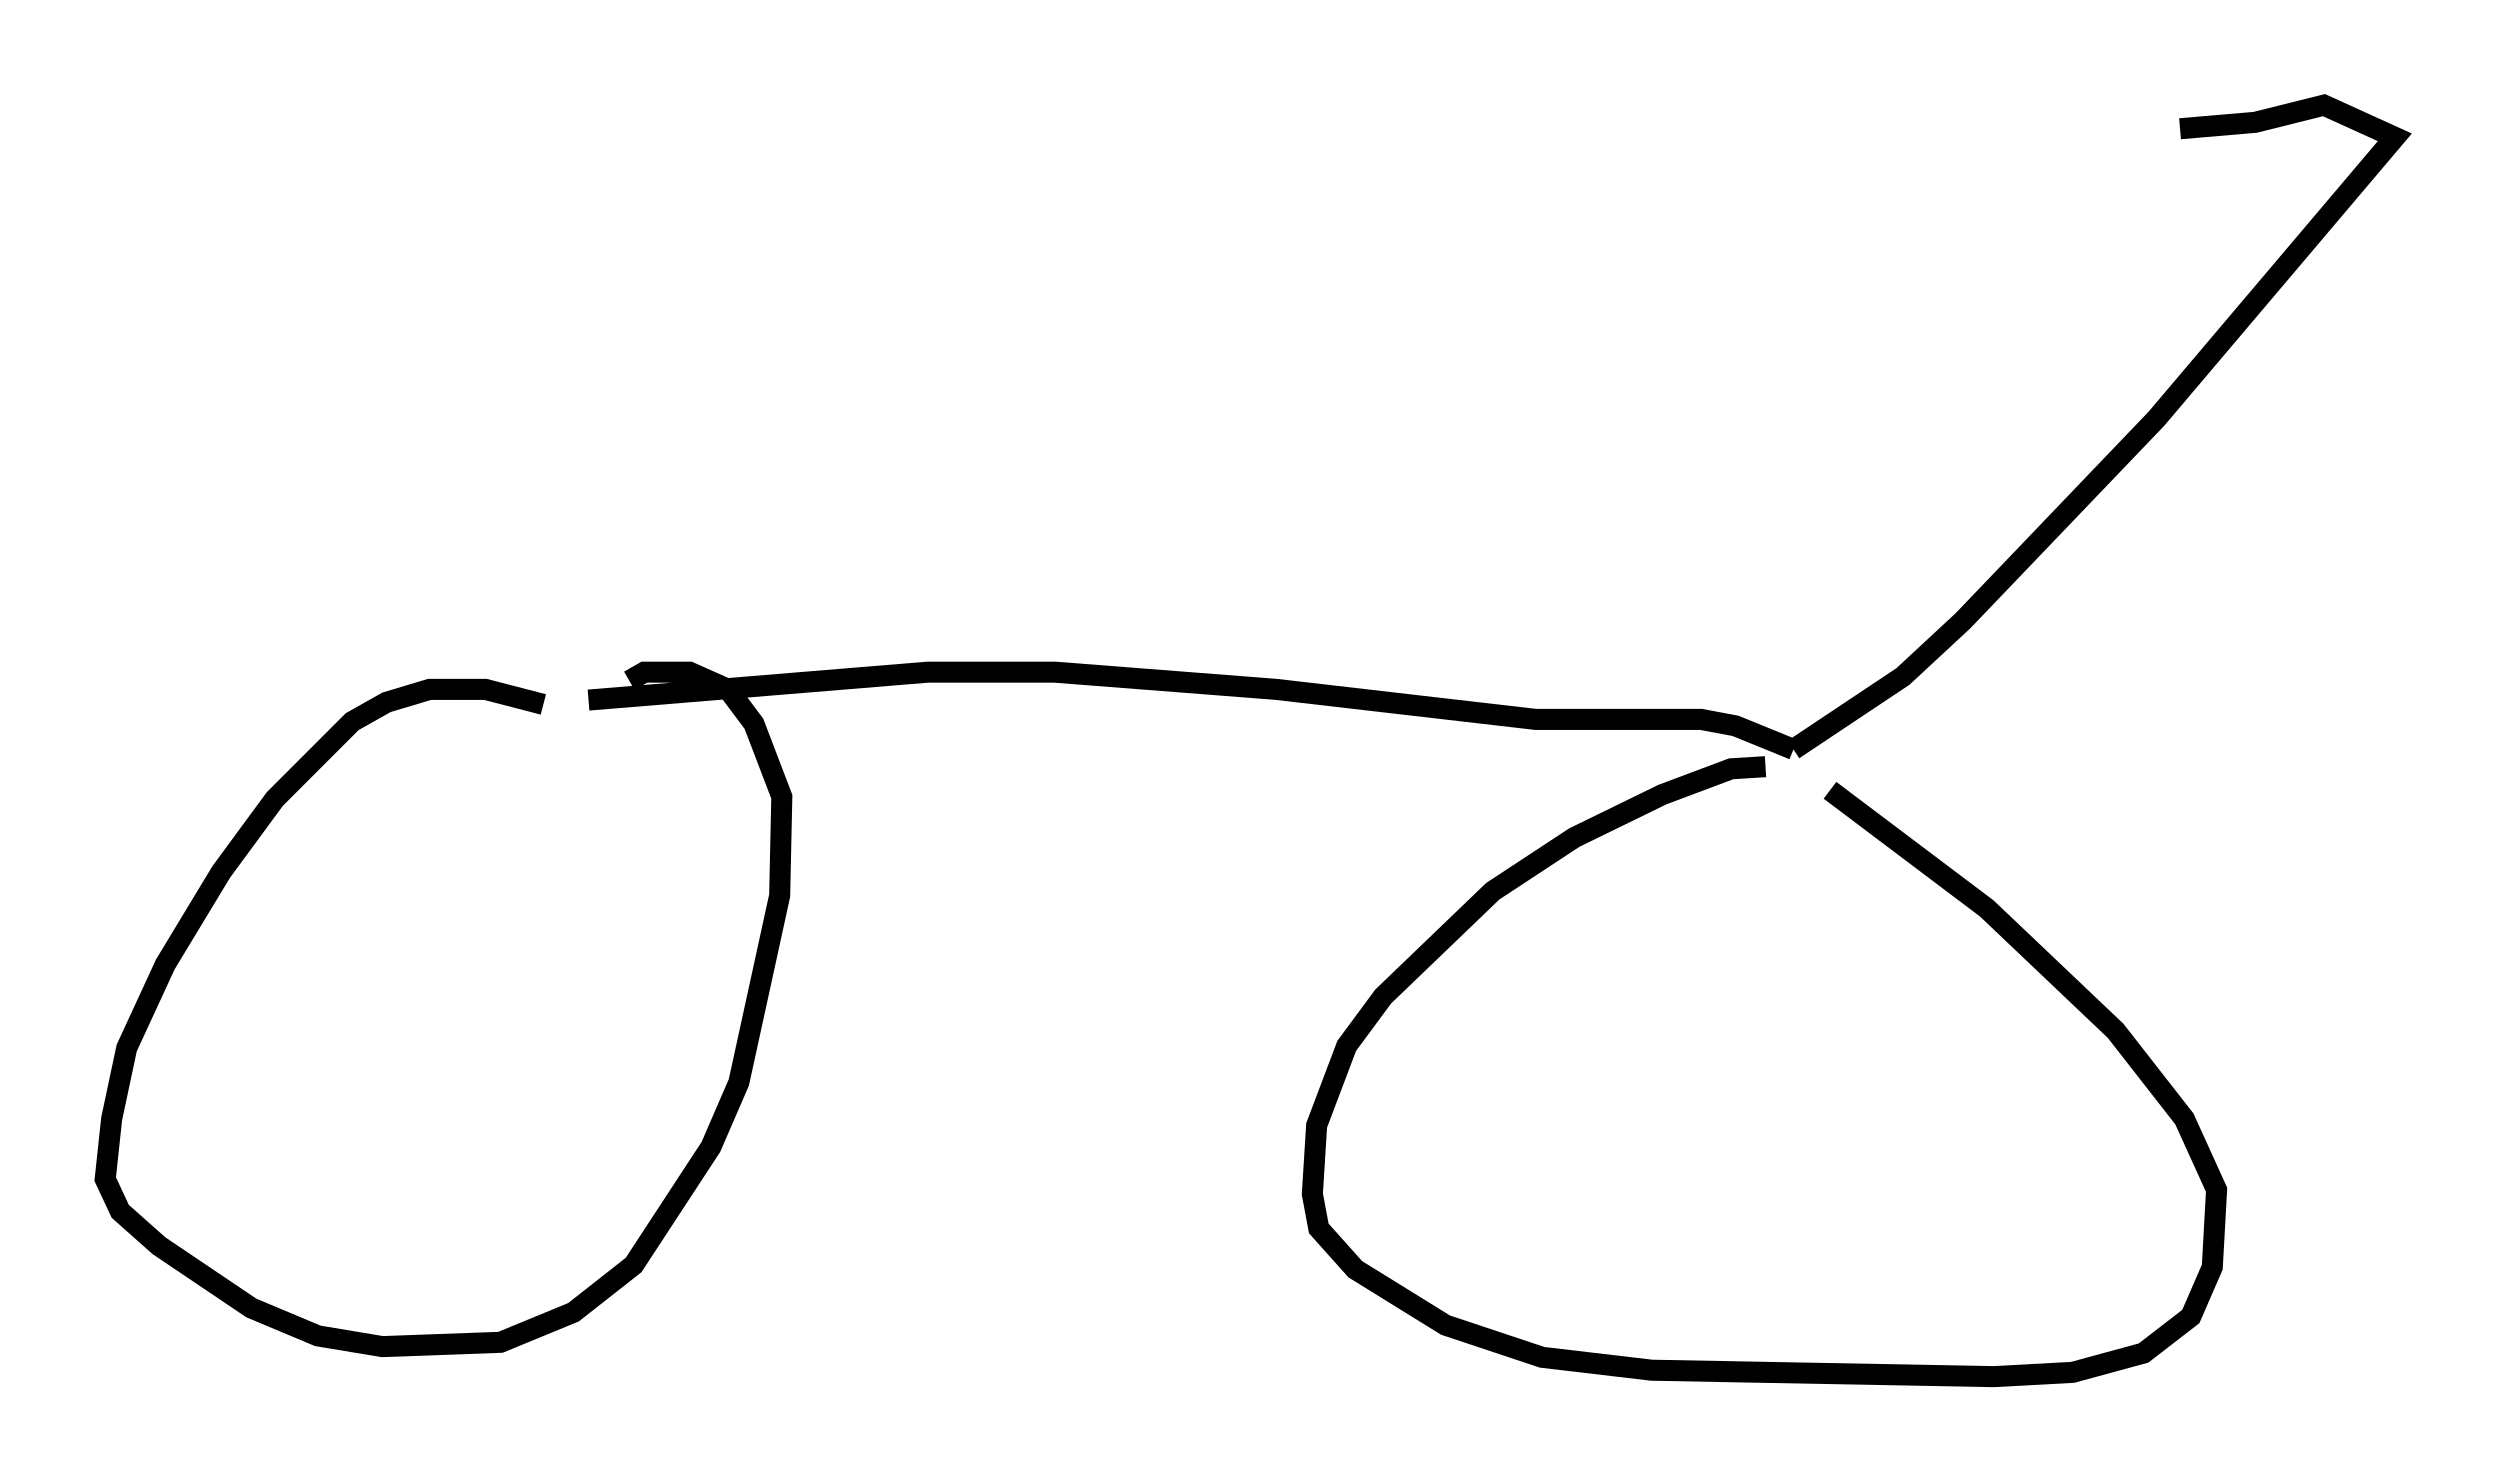 <?xml version="1.0" encoding="utf-8" ?>
<svg baseProfile="full" height="70.434" version="1.1" width="118.822" xmlns="http://www.w3.org/2000/svg" xmlns:ev="http://www.w3.org/2001/xml-events" xmlns:xlink="http://www.w3.org/1999/xlink"><defs /><rect fill="white" height="70.434" width="118.822" x="0" y="0" /><path d="M32.154, 36.748 m-6.329, -3.267 l-2.756, -0.715 -2.654, 0.0 l-2.042, 0.613 -1.633, 0.919 l-3.675, 3.675 -2.552, 3.471 l-2.654, 4.39 -1.838, 3.981 l-0.715, 3.369 -0.306, 2.858 l0.715, 1.531 1.838, 1.633 l4.39, 2.96 3.165, 1.327 l3.063, 0.51 5.615, -0.204 l3.471, -1.429 2.858, -2.246 l3.675, -5.615 1.327, -3.063 l1.94, -8.881 0.102, -4.696 l-1.327, -3.471 -1.225, -1.633 l-1.838, -0.817 -2.144, 0.0 l-0.715, 0.408 m54.003, 4.083 l-1.633, 0.102 -3.267, 1.225 l-4.185, 2.042 -3.879, 2.552 l-5.206, 5.002 -1.735, 2.348 l-1.429, 3.777 -0.204, 3.267 l0.306, 1.633 1.735, 1.94 l4.288, 2.654 4.594, 1.531 l5.206, 0.613 16.231, 0.306 l3.777, -0.204 3.369, -0.919 l2.246, -1.735 1.021, -2.348 l0.204, -3.675 -1.531, -3.369 l-3.267, -4.185 -6.125, -5.819 l-7.452, -5.615 m-59.005, -4.288 l16.129, -1.327 6.023, 0.0 l10.515, 0.817 12.352, 1.429 l7.861, 0.0 1.633, 0.306 l2.756, 1.123 m0.0, 0.0 l5.206, -3.471 2.858, -2.654 l9.188, -9.596 11.331, -13.373 l-3.369, -1.531 -3.267, 0.817 l-3.573, 0.306 " fill="none" stroke="black" stroke-width="1" /></svg>